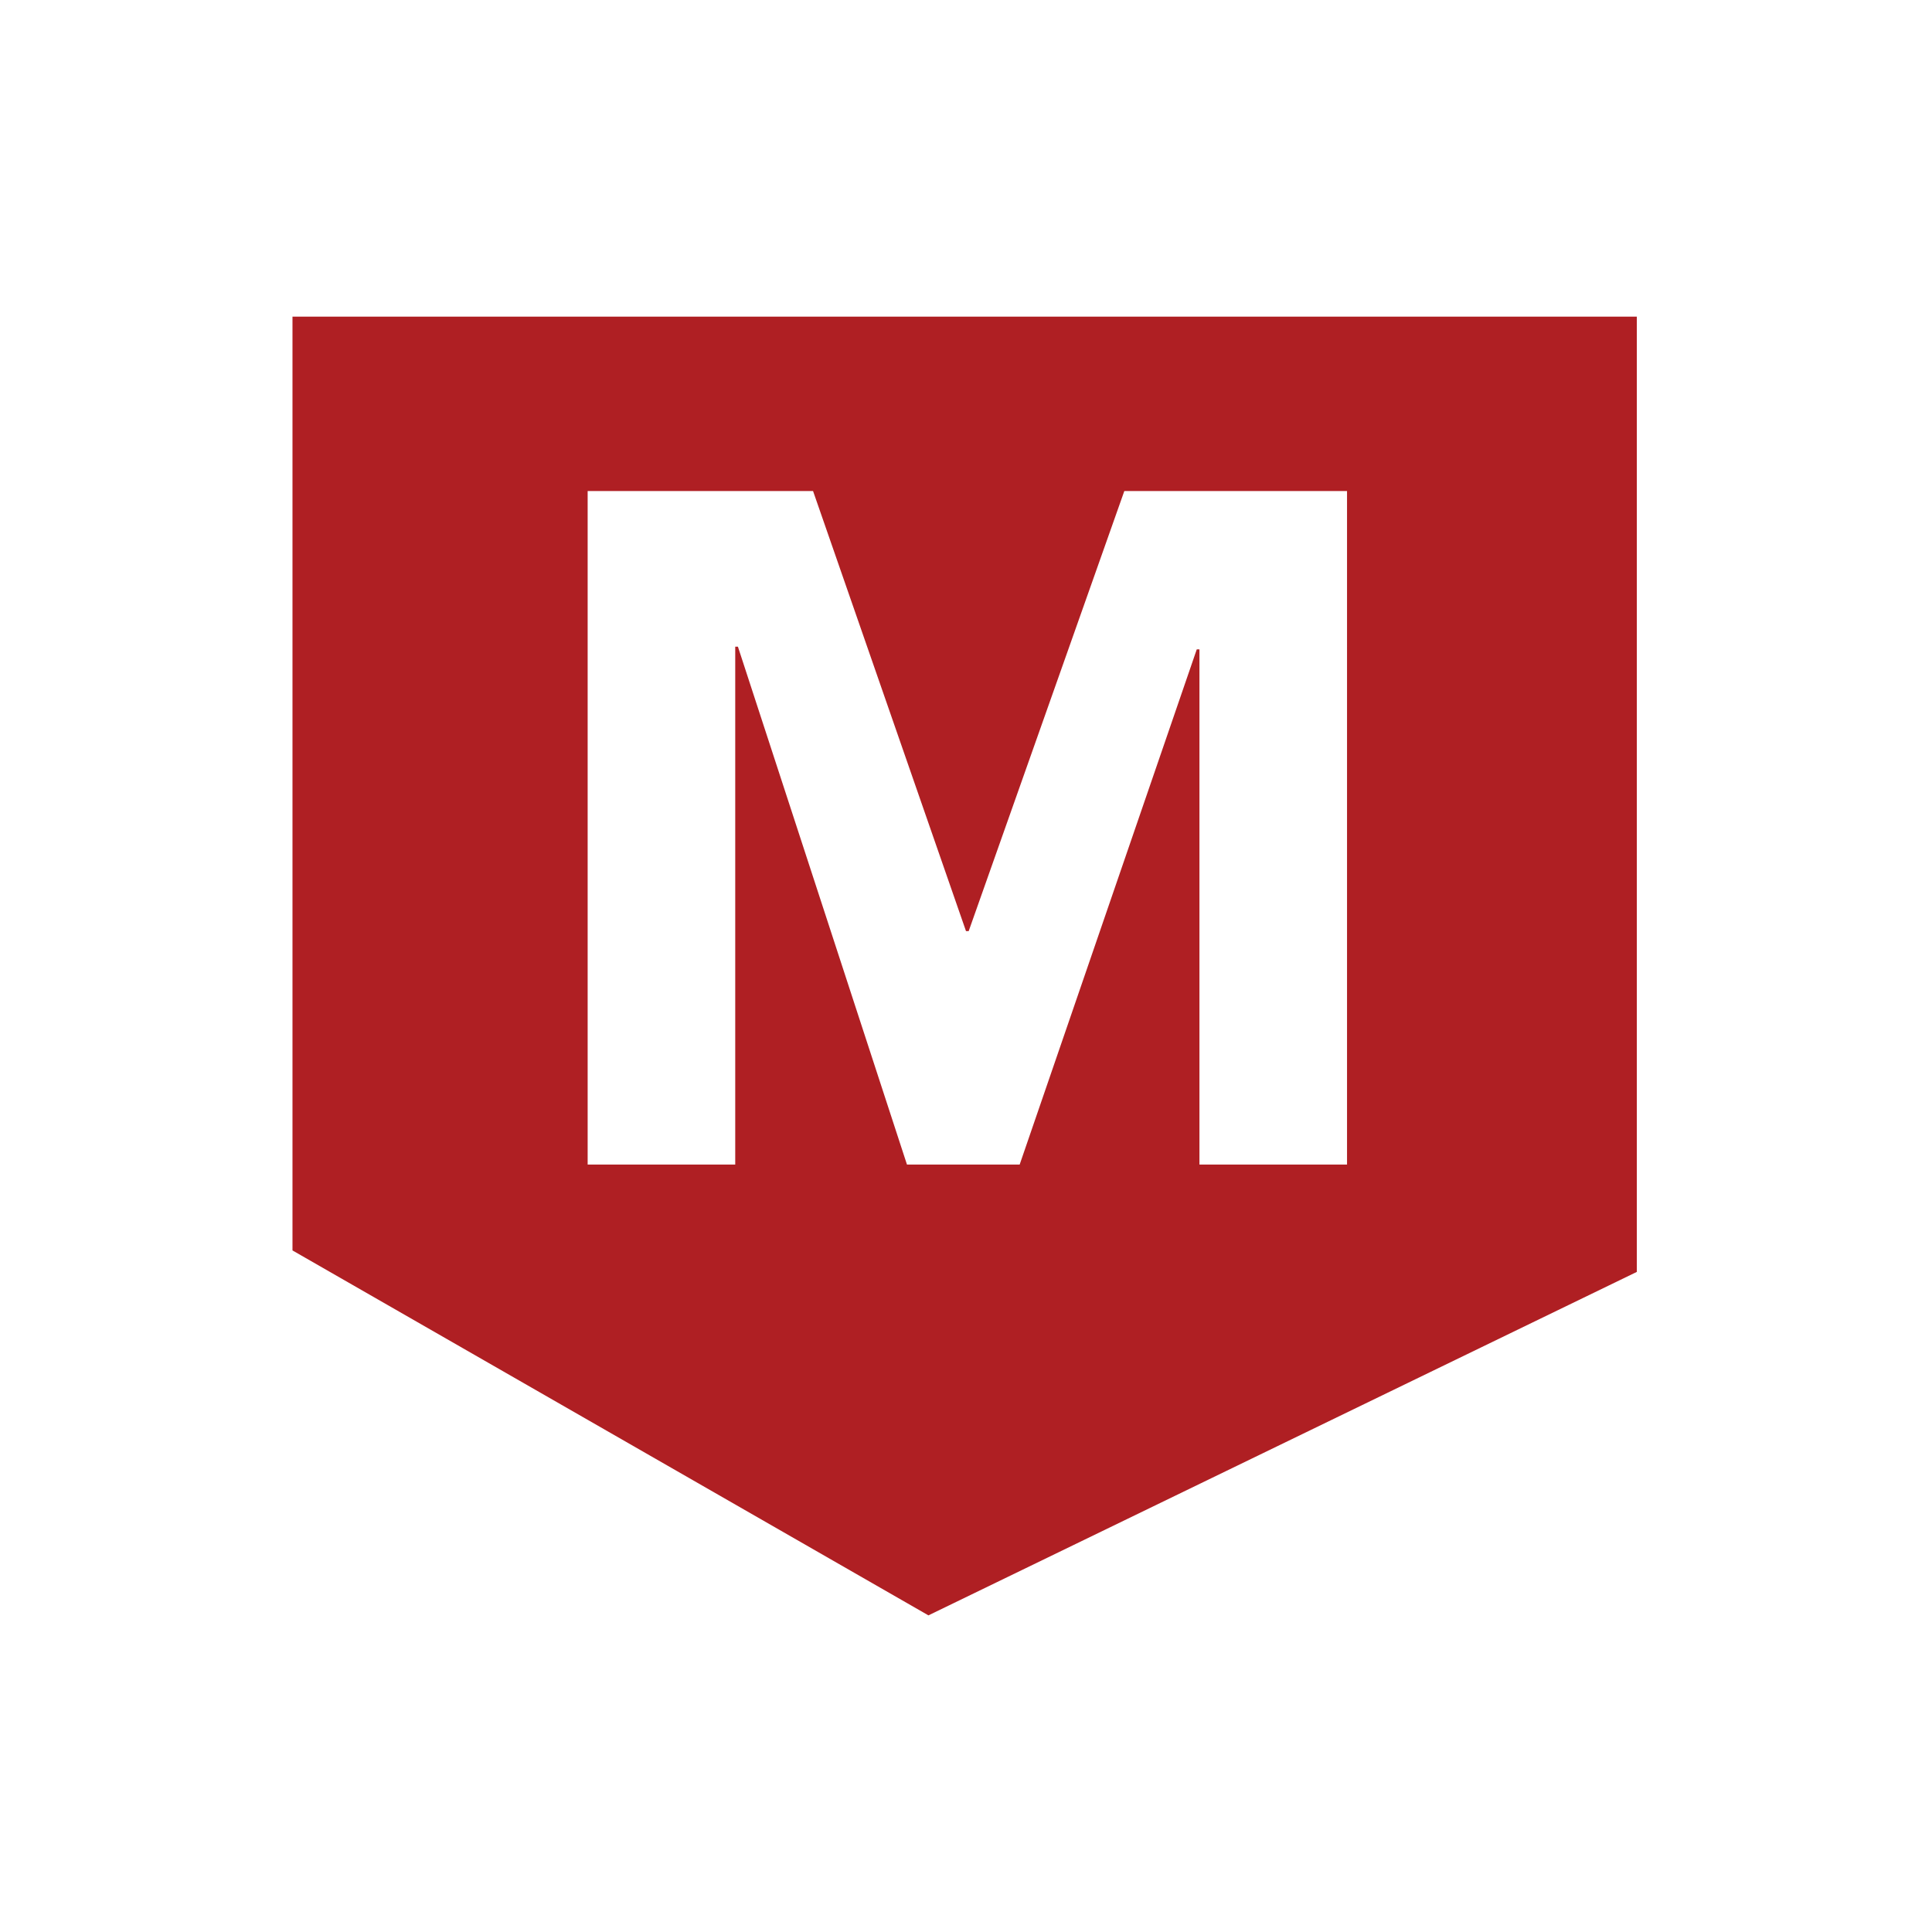 <?xml version="1.0" encoding="utf-8"?>
<!-- Generator: Adobe Illustrator 18.0.0, SVG Export Plug-In . SVG Version: 6.00 Build 0)  -->
<!DOCTYPE svg PUBLIC "-//W3C//DTD SVG 1.1//EN" "http://www.w3.org/Graphics/SVG/1.1/DTD/svg11.dtd">
<svg version="1.1" id="Layer_1" xmlns="http://www.w3.org/2000/svg" xmlns:xlink="http://www.w3.org/1999/xlink" x="0px" y="0px"
	 viewBox="0 0 72 72" enable-background="new 0 0 72 72" xml:space="preserve">
<g>
	<path fill="#AF1F23" d="M10.9,11.8c0,3.5,0,34.8,0,34.8l23.7,13.6L61,47.4V11.8H10.9z M50.2,43.4h-5.5V24.2h-0.1L38,43.4h-4.2
		l-6.3-19.3h-0.1v19.3h-5.5V18.3h8.4L36,34.7h0.1l5.8-16.4h8.3V43.4z"/>
</g>
</svg>
